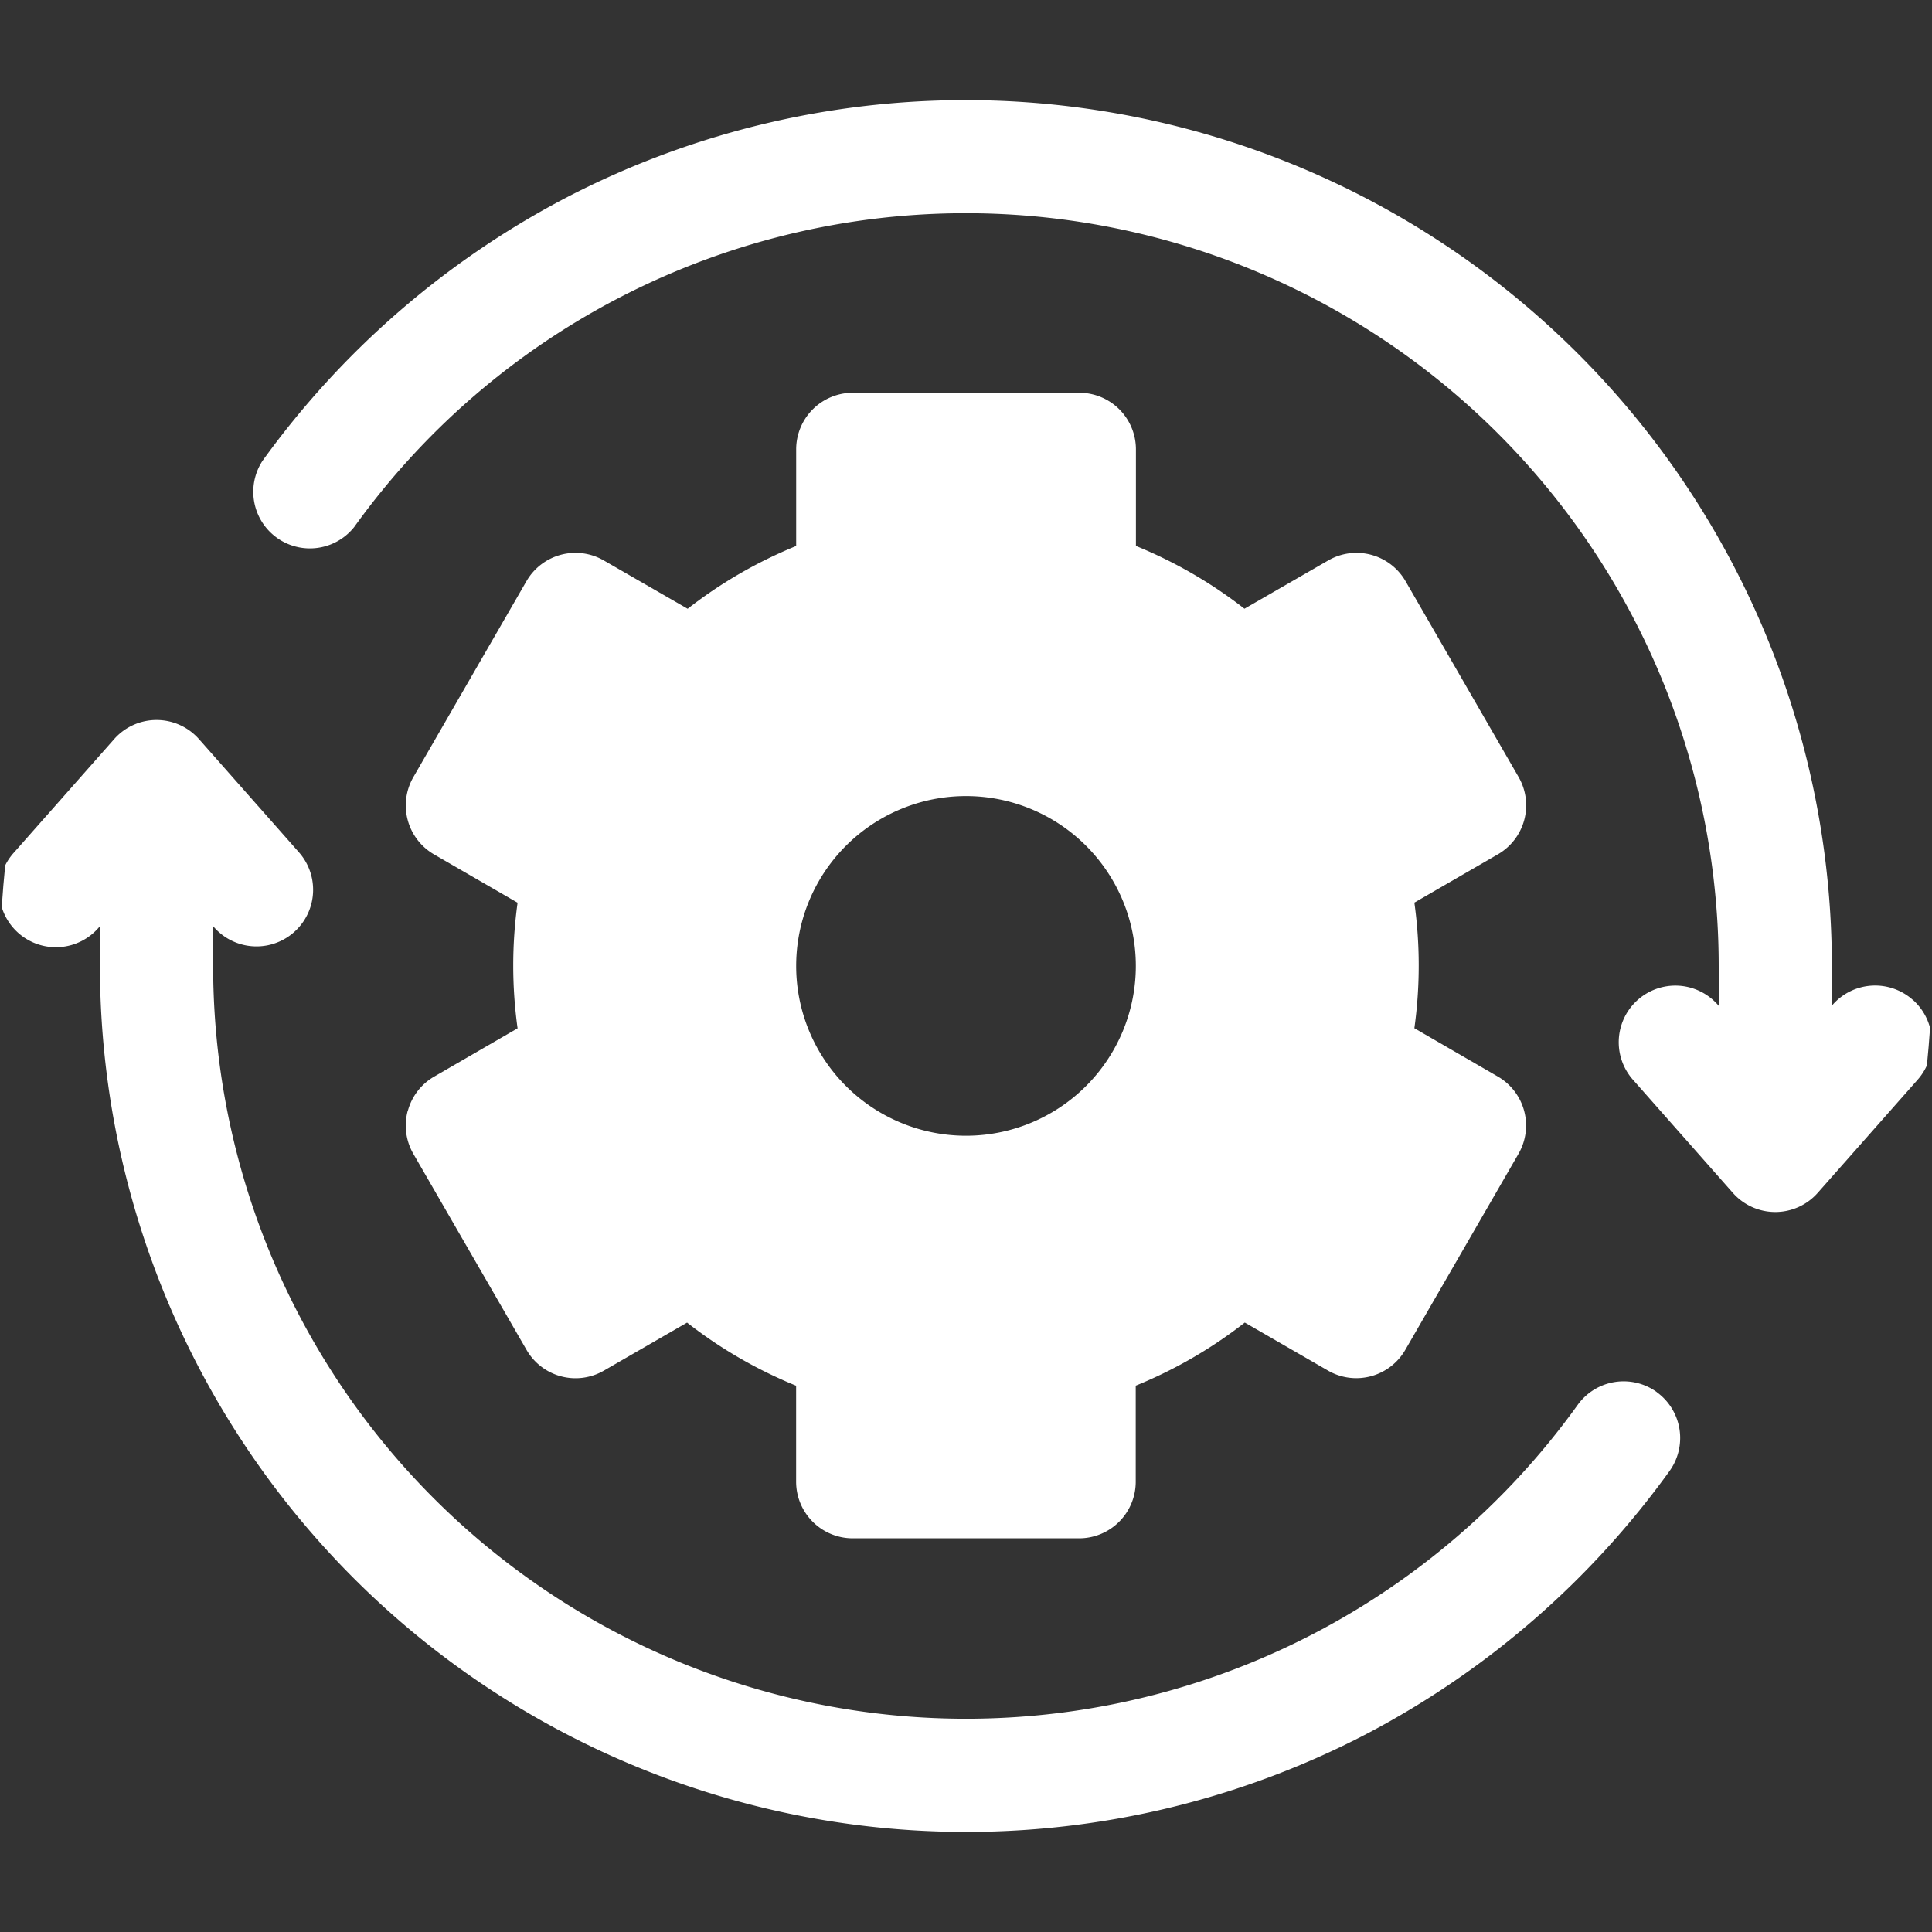 <svg className="text-blue-500" xmlns="http://www.w3.org/2000/svg" xmlns:xlink="http://www.w3.org/1999/xlink" width="40" height="40" viewBox="0 0 40 40">
  <rect x="0" y="0" width="40" height="40" fill="#333333" stroke="none"/>
  <defs>
    <clipPath id="clip-path">
      <circle id="Ellipse_9" data-name="Ellipse 9" cx="20" cy="20" r="20" transform="translate(683 326)" fill="#fff" stroke="#707070" stroke-width="1"/>
    </clipPath>
  </defs>
  <g id="Mask_Group_5" data-name="Mask Group 5" transform="translate(-683 -326)" clip-path="url(#clip-path)">
    <g id="arrows" transform="translate(683 328.032)">
      <path id="Path_15" data-name="Path 15" d="M39.6,18.667a1.172,1.172,0,0,0-1.654.1l-.019.021V17.97A17.937,17.937,0,0,0,11.686,2.079,18.08,18.08,0,0,0,5.433,7.512a1.172,1.172,0,0,0,1.9,1.368,15.588,15.588,0,0,1,28.251,9.09v.821l-.019-.021a1.172,1.172,0,0,0-1.757,1.552l2.069,2.343a1.172,1.172,0,0,0,1.757,0l2.069-2.343a1.172,1.172,0,0,0-.1-1.654Zm0,0" fill="#fff"/>
      <path id="Path_16" data-name="Path 16" d="M34.3,26.788a1.172,1.172,0,0,0-1.636.267,15.588,15.588,0,0,1-28.251-9.09v-.821l.019.022a1.172,1.172,0,0,0,1.757-1.552L4.12,13.271a1.172,1.172,0,0,0-1.757,0L.294,15.614A1.172,1.172,0,1,0,2.05,17.166l.019-.022v.821A17.937,17.937,0,0,0,28.314,33.856a18.085,18.085,0,0,0,6.252-5.432,1.172,1.172,0,0,0-.267-1.635Zm0,0" fill="#fff"/>
      <path id="Path_17" data-name="Path 17" d="M8.441,20.968a1.17,1.17,0,0,0,.117.889l2.344,4.06a1.171,1.171,0,0,0,1.6.429l1.723-.995a9.442,9.442,0,0,0,2.258,1.307v1.987a1.172,1.172,0,0,0,1.172,1.172h4.687a1.172,1.172,0,0,0,1.172-1.172V26.657a9.442,9.442,0,0,0,2.258-1.307l1.723.995a1.172,1.172,0,0,0,1.6-.429l2.344-4.06a1.172,1.172,0,0,0-.429-1.6l-1.727-1a9.432,9.432,0,0,0,0-2.6l1.729-1a1.172,1.172,0,0,0,.429-1.6L29.1,10a1.172,1.172,0,0,0-1.6-.429l-1.735,1a9.447,9.447,0,0,0-2.247-1.3v-2A1.172,1.172,0,0,0,22.344,6.1H17.656a1.172,1.172,0,0,0-1.172,1.172v2a9.445,9.445,0,0,0-2.247,1.3l-1.735-1A1.172,1.172,0,0,0,10.9,10L8.558,14.058a1.172,1.172,0,0,0,.429,1.6l1.729,1a9.432,9.432,0,0,0,0,2.6l-1.727,1a1.171,1.171,0,0,0-.546.712ZM20,14.45a3.516,3.516,0,1,1-3.516,3.516A3.516,3.516,0,0,1,20,14.45Zm0,0" fill="#fff"/>
    </g>
  </g>
</svg>
